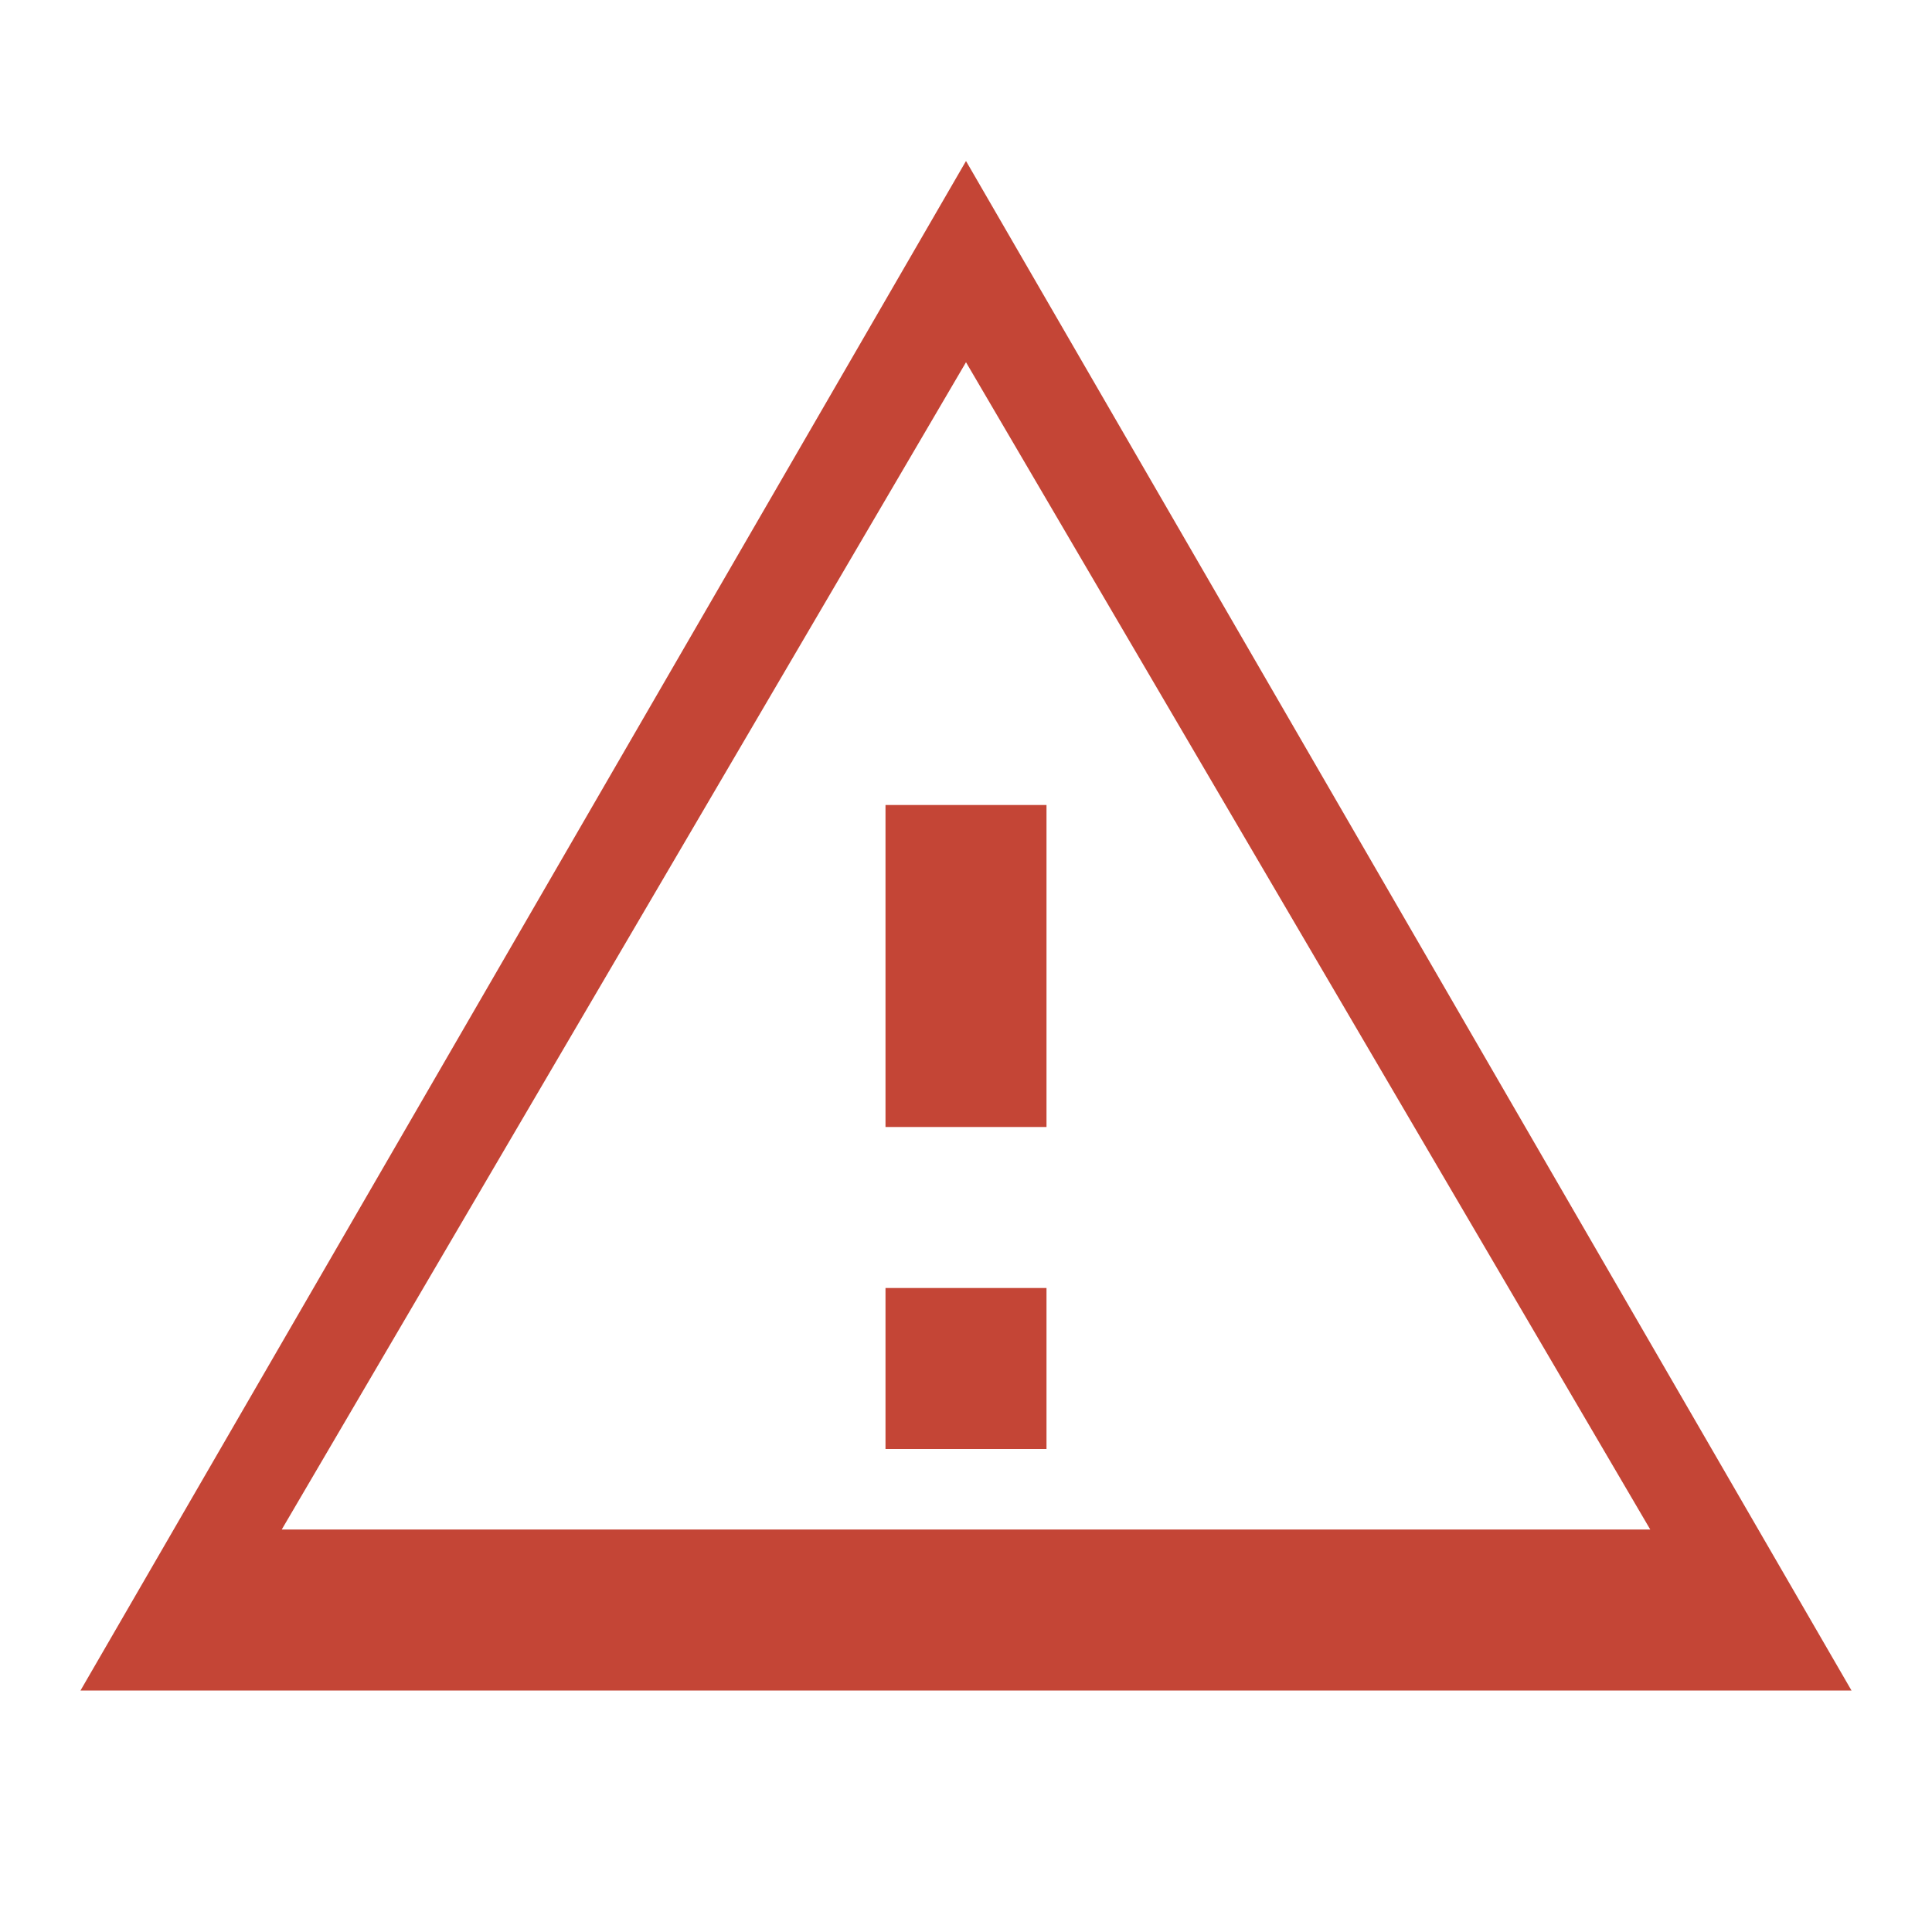 <svg width="24" height="24" viewBox="0 0 24 24" fill="none" xmlns="http://www.w3.org/2000/svg">
  <path d="M12 2L1 21H23L12 2ZM12 4.5L20.5 19H3.5L12 4.5ZM11 16V18H13V16H11ZM11 10V14H13V10H11Z" fill="#c44536"/>
</svg>

